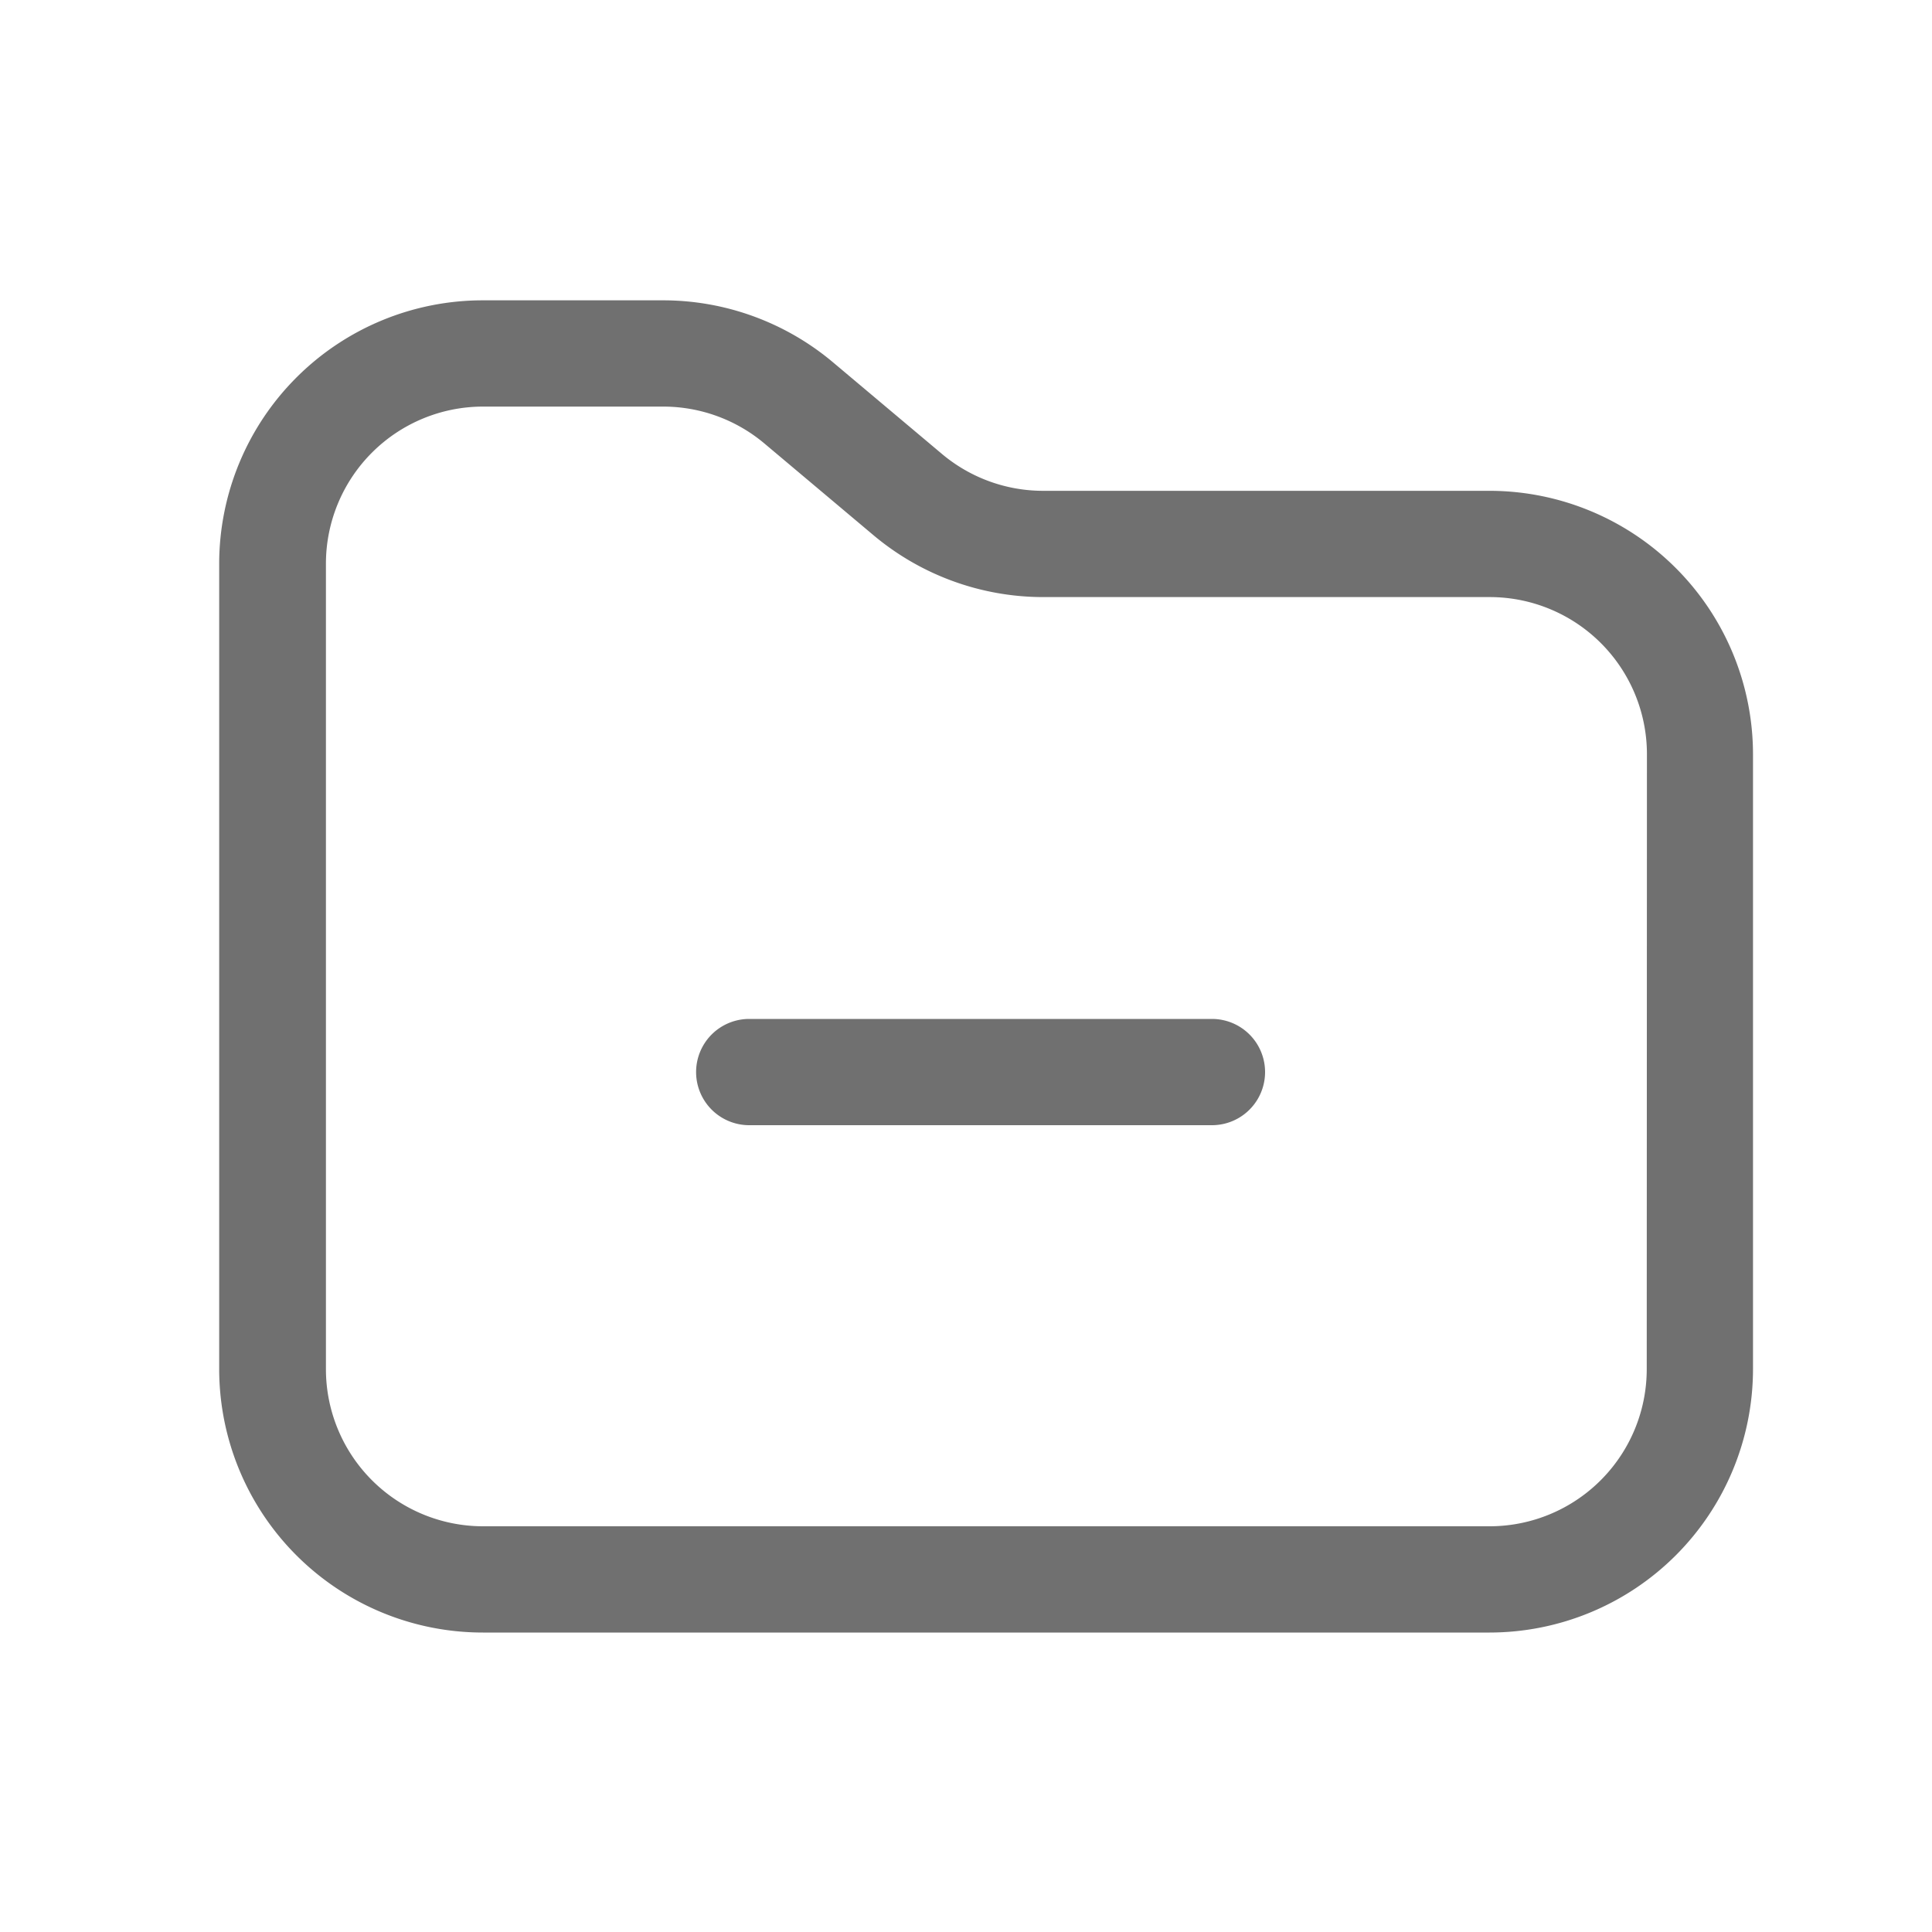<?xml version="1.0" standalone="no"?><!DOCTYPE svg PUBLIC "-//W3C//DTD SVG 1.1//EN" "http://www.w3.org/Graphics/SVG/1.1/DTD/svg11.dtd"><svg class="icon" width="200px" height="200.00px" viewBox="0 0 1024 1024" version="1.1" xmlns="http://www.w3.org/2000/svg"><path fill="#707070" d="M789.555 260.147H552.96A83.354 83.354 0 0 1 499.302 240.64L441.344 191.898a139.981 139.981 0 0 0-89.805-32.717H256a139.725 139.725 0 0 0-139.827 139.571v426.803A139.725 139.725 0 0 0 256 865.28h533.555a139.725 139.725 0 0 0 139.571-139.571V399.718a139.725 139.725 0 0 0-139.571-139.571z m83.251 465.408A83.302 83.302 0 0 1 789.555 808.96H256a83.302 83.302 0 0 1-83.251-83.251V298.752A83.302 83.302 0 0 1 256 215.501h95.539a83.354 83.354 0 0 1 53.555 19.507l57.958 48.742A139.981 139.981 0 0 0 552.96 316.467h236.698a83.302 83.302 0 0 1 83.251 83.251z"  /><path fill="#707070" d="M642.355 540.058h-245.248a28.16 28.16 0 0 0 0 56.32h245.248a28.16 28.16 0 1 0 0-56.32z"  /></svg>